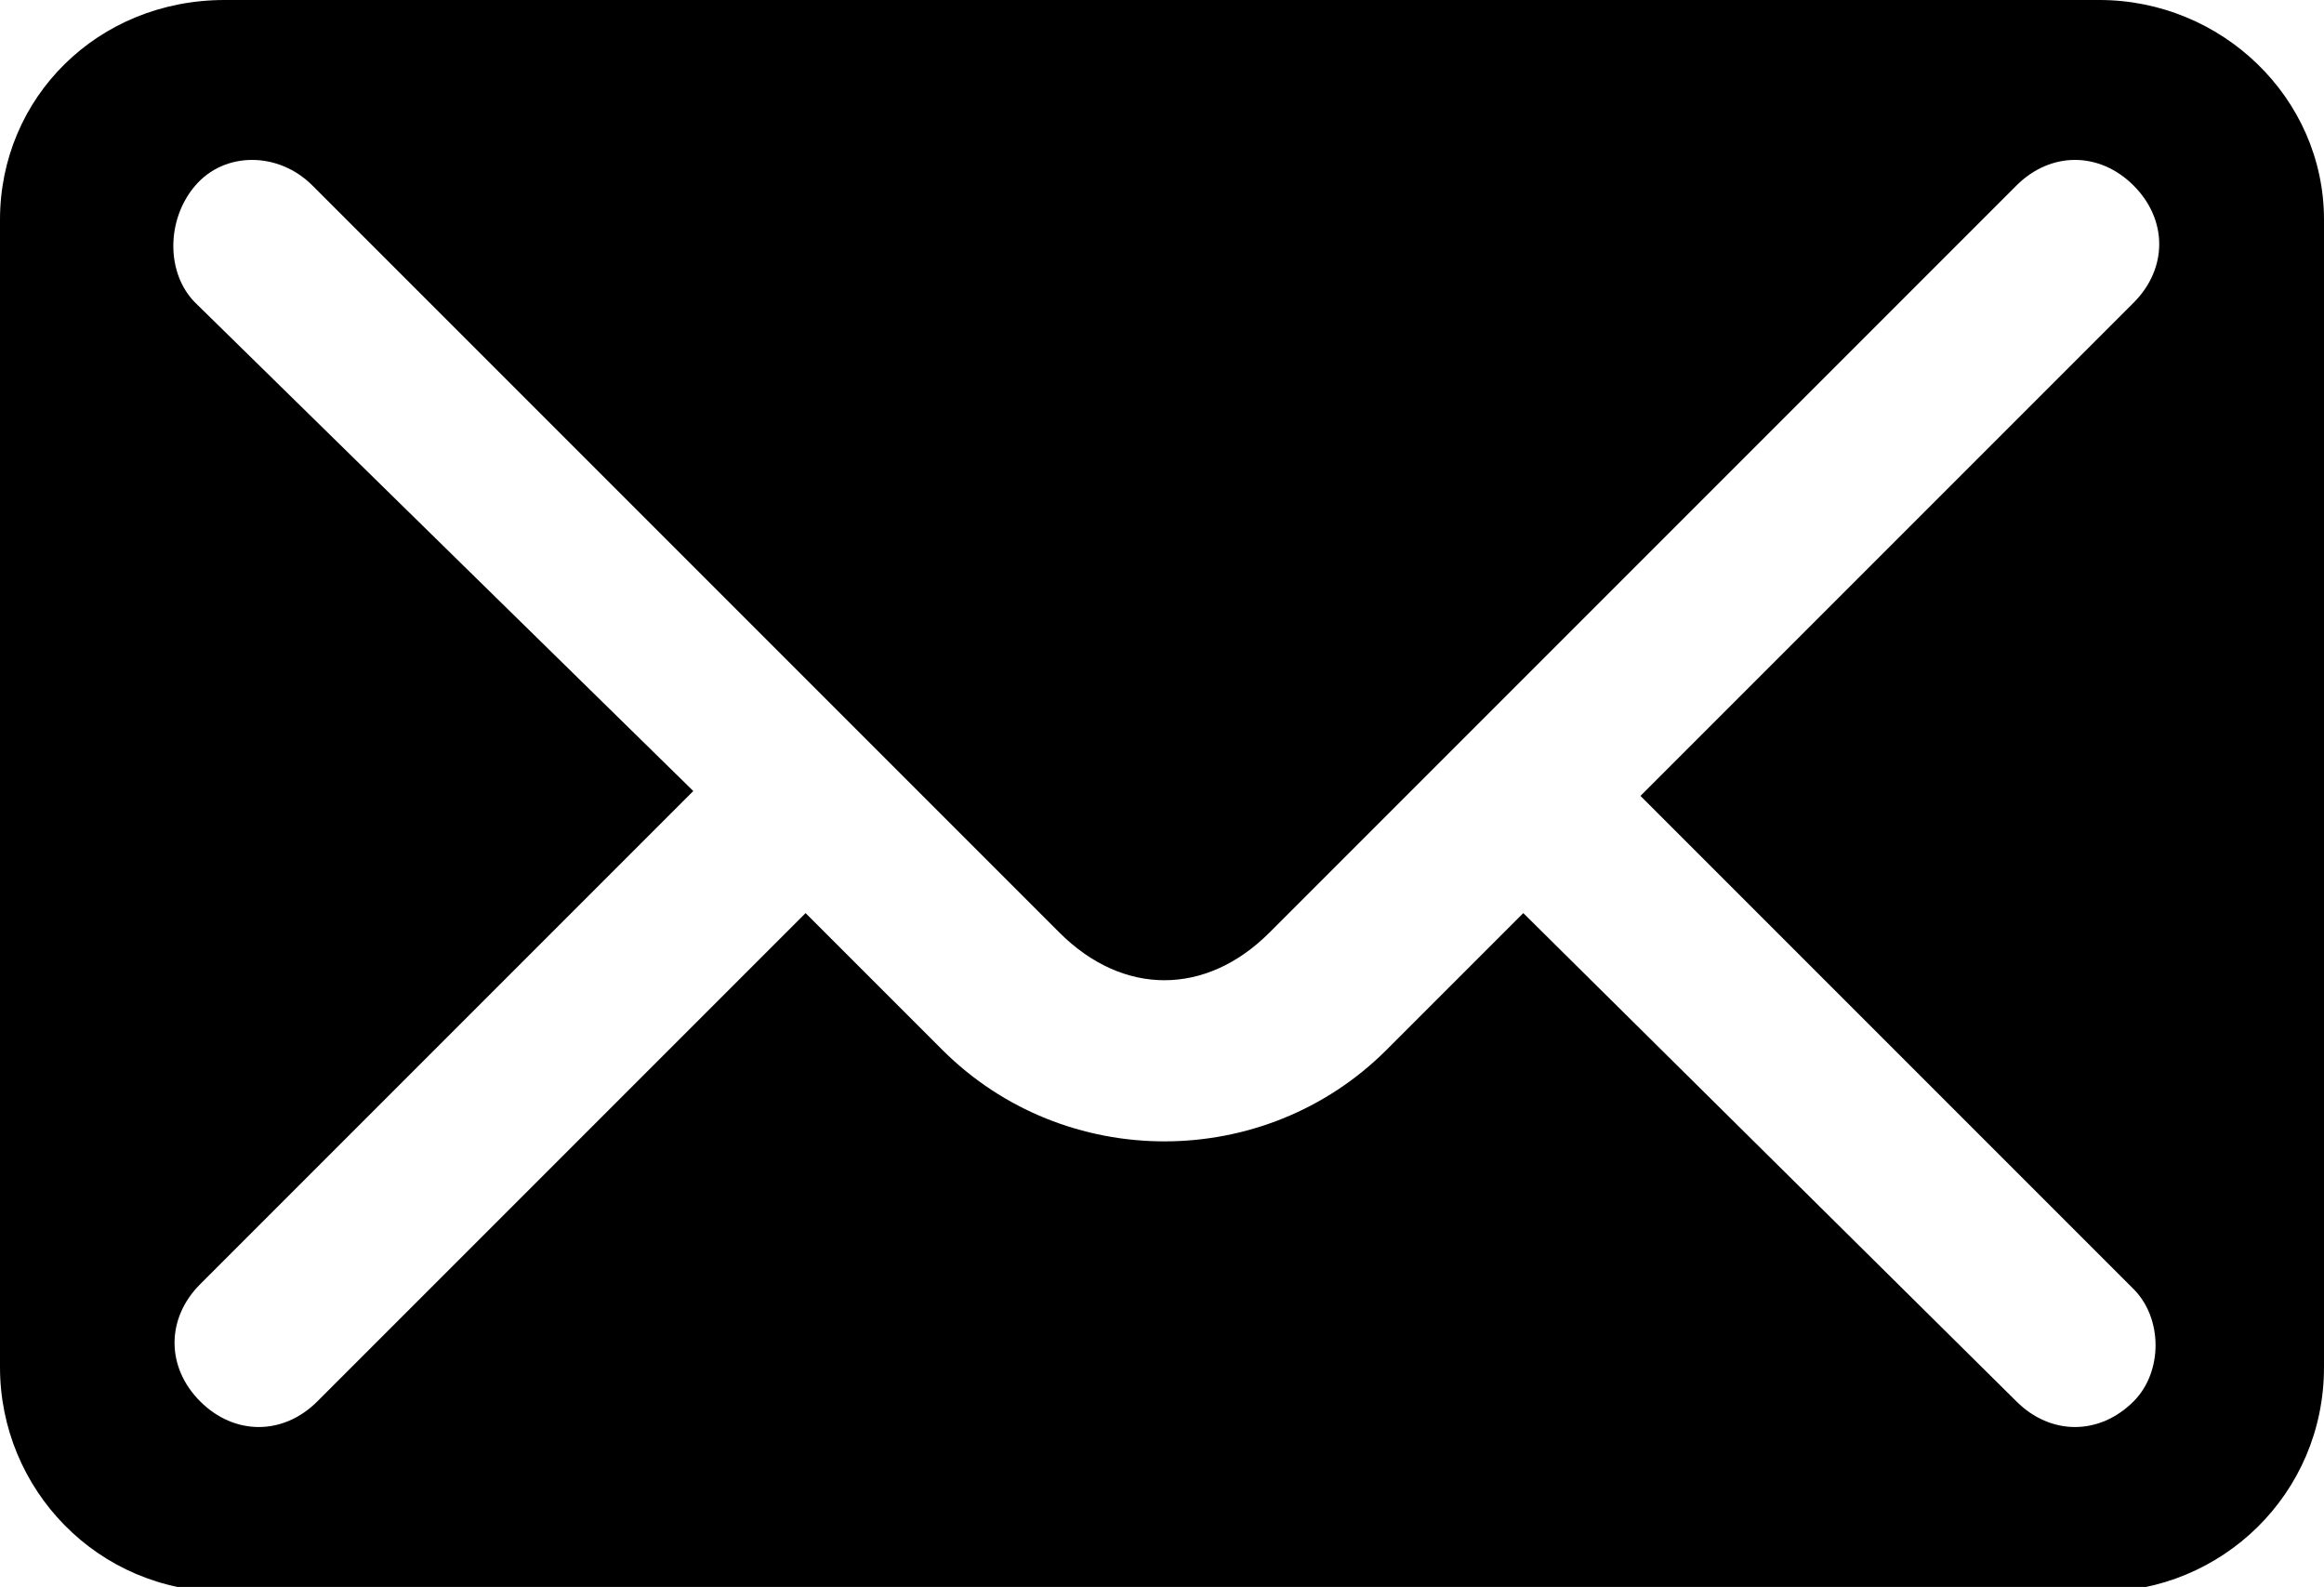 <?xml version="1.0" encoding="utf-8"?>
<!-- Generator: Adobe Illustrator 18.1.1, SVG Export Plug-In . SVG Version: 6.00 Build 0)  -->
<svg version="1.1" id="Layer_1" xmlns="http://www.w3.org/2000/svg" xmlns:xlink="http://www.w3.org/1999/xlink" x="0px" y="0px"
	 viewBox="0 0 47.6 32.5" enable-background="new 0 0 47.6 32.5" xml:space="preserve">
<g>
	<path d="M43,0H4.6C2,0,0,2,0,4.5V28c0,2.5,2,4.6,4.6,4.6H43c2.5,0,4.6-2,4.6-4.6V4.5C47.6,2,45.5,0,43,0z M43.7,28.7
		c-0.7,0.7-1.7,0.7-2.4,0L31.2,18.7l-2.8,2.8c-2.5,2.5-6.6,2.5-9.1,0l-2.8-2.8L6.5,28.7c-0.7,0.7-1.7,0.7-2.4,0
		c-0.7-0.7-0.7-1.7,0-2.4l10.1-10.1L4,6.2C3.4,5.6,3.4,4.5,4,3.8s1.7-0.7,2.4,0l10.1,10.1l2.4,2.4l2.8,2.8c1.3,1.3,3,1.3,4.3,0
		l2.8-2.8l2.4-2.4L41.3,3.8c0.7-0.7,1.7-0.7,2.4,0c0.7,0.7,0.7,1.7,0,2.4L33.6,16.3l10.1,10.1C44.3,27,44.3,28.1,43.7,28.7z"/>
</g>
<g>
</g>
<g>
</g>
<g>
</g>
<g>
</g>
<g>
</g>
<g>
</g>
<g>
</g>
<g>
</g>
<g>
</g>
<g>
</g>
<g>
</g>
<g>
</g>
<g>
</g>
<g>
</g>
<g>
</g>
</svg>
